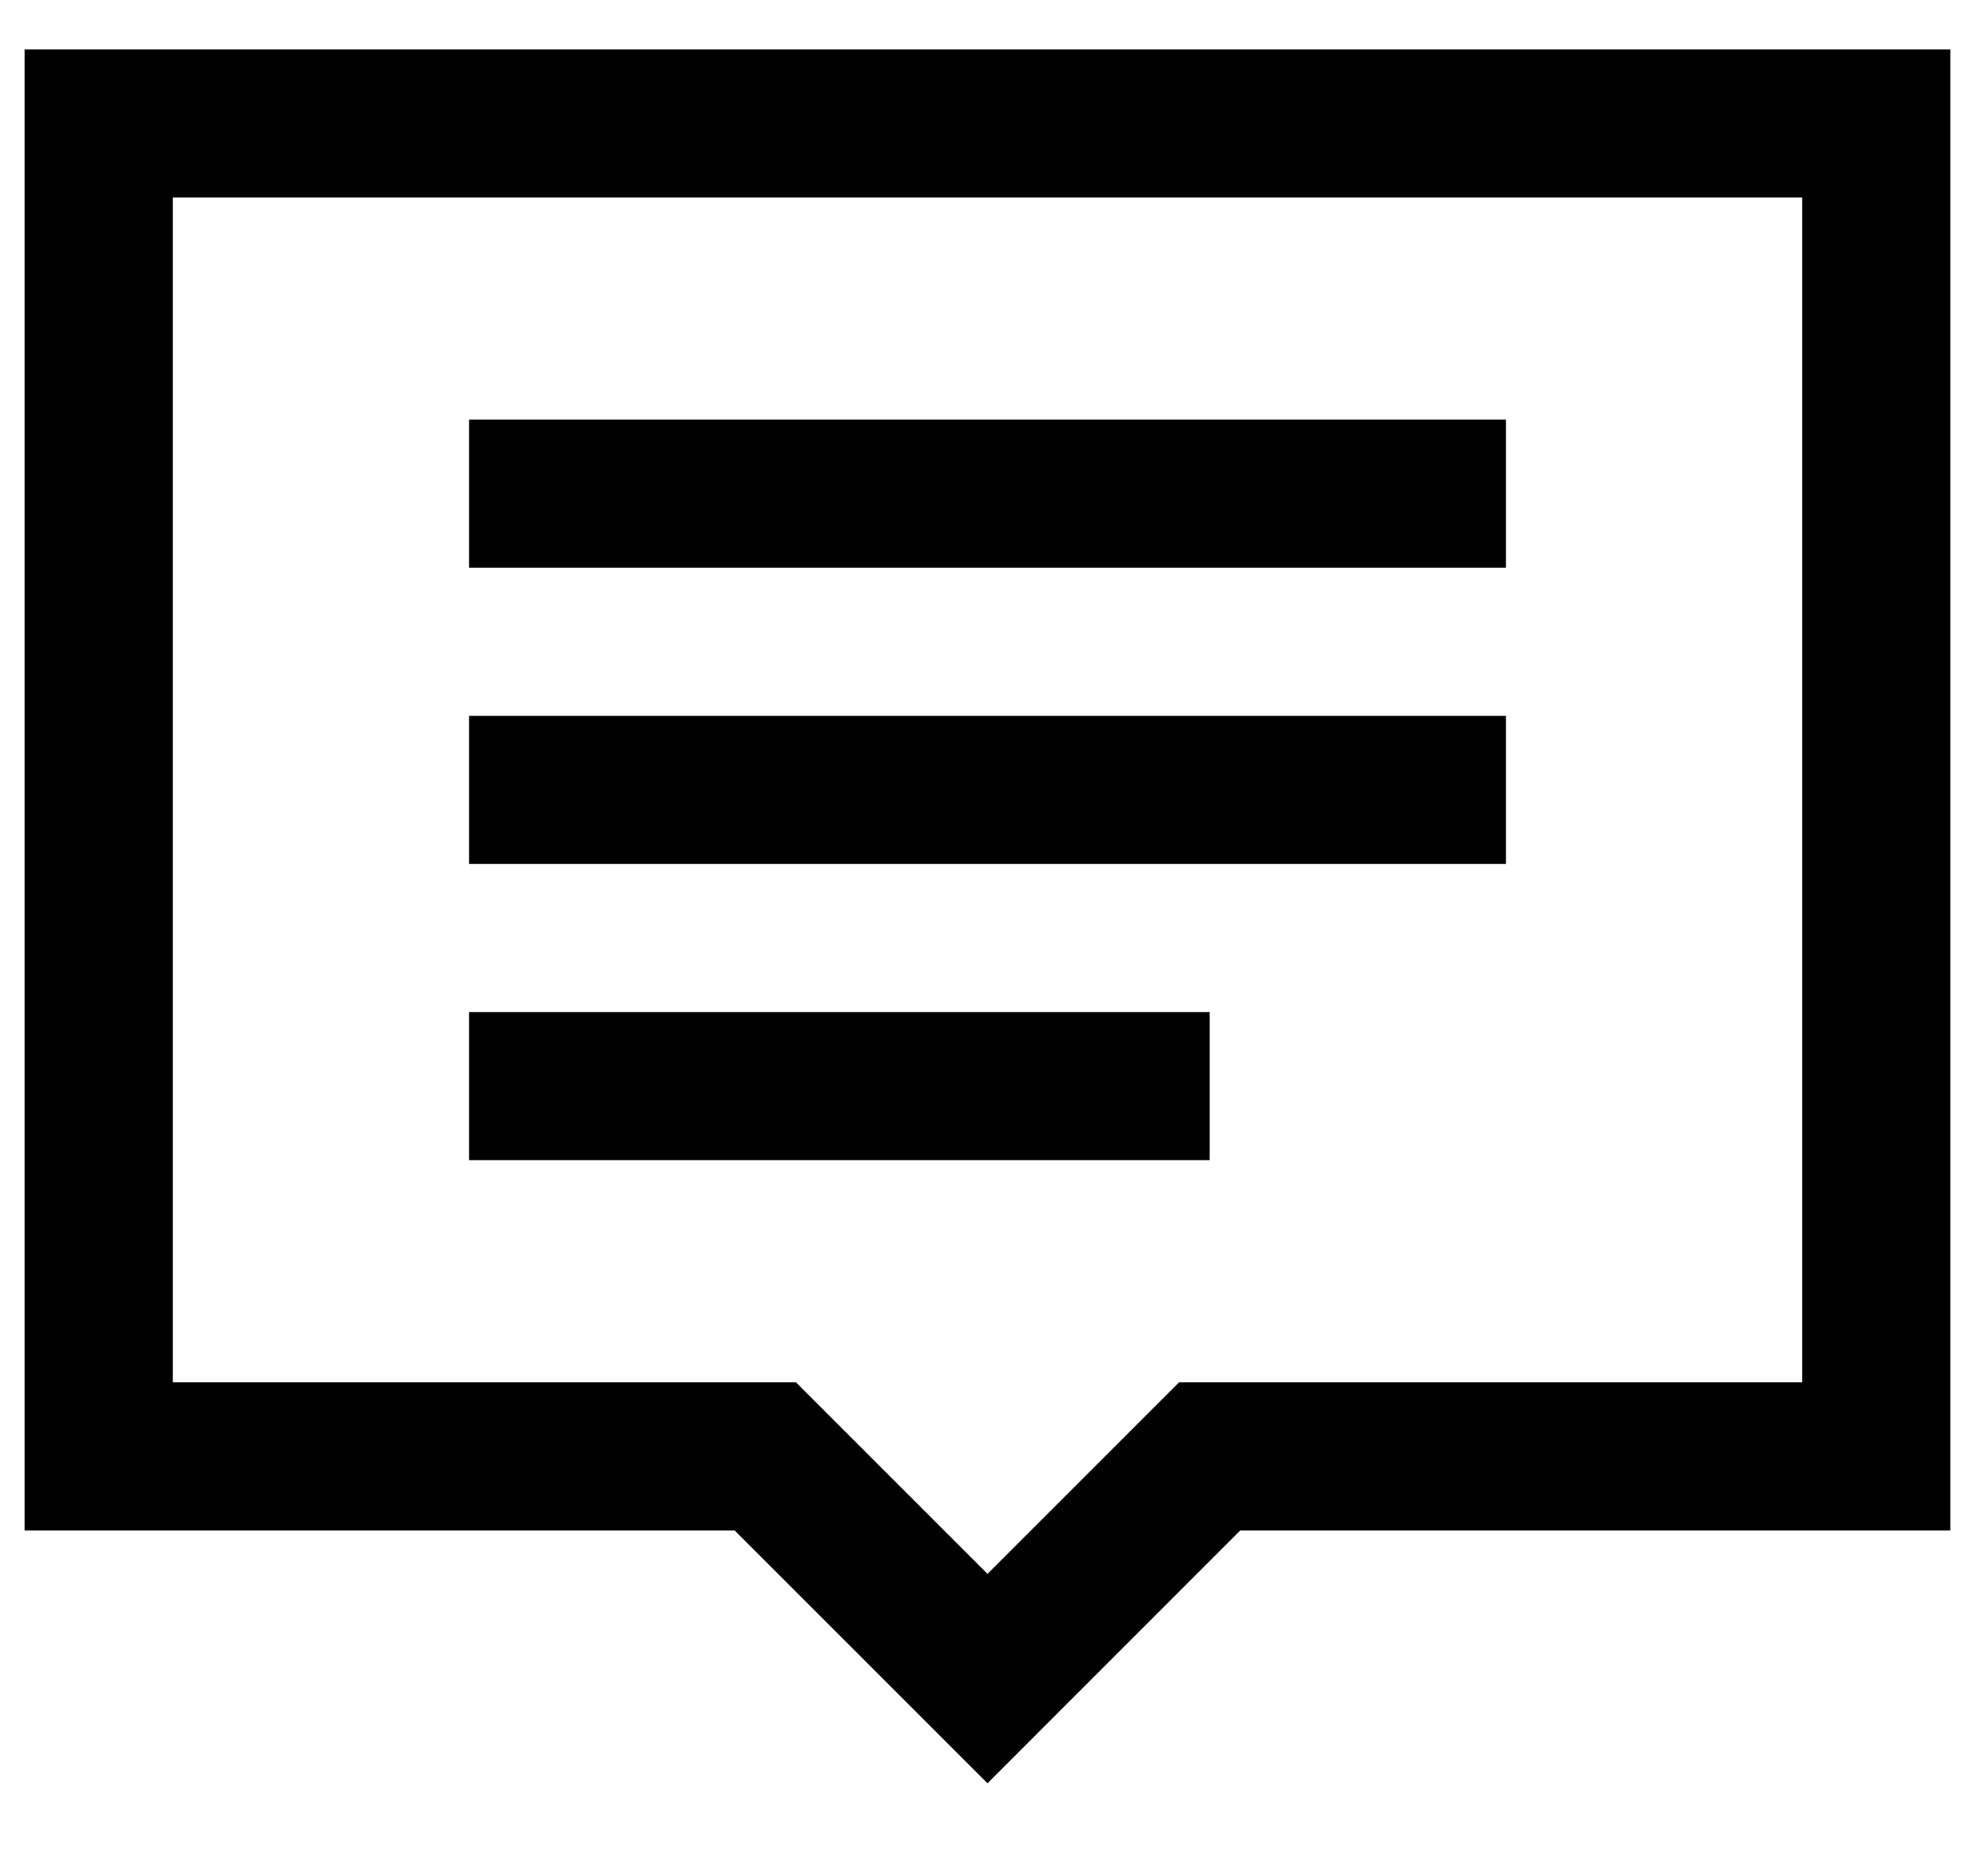 <svg width="20" height="19" viewBox="0 0 20 19" fill="currentColor" xmlns="http://www.w3.org/2000/svg">
<path d="M0.25 0.5V15.5H7.439L10 18.061L12.56 15.5H19.75V0.5H0.25ZM1.75 2H18.25V14H11.94L10 15.94L8.06 14H1.75V2ZM4.75 4.25V5.75H15.25V4.25H4.75ZM4.75 7.25V8.75H15.25V7.25H4.75ZM4.75 10.25V11.75H12.25V10.25H4.75Z" fill="currentColor"/>
</svg>
